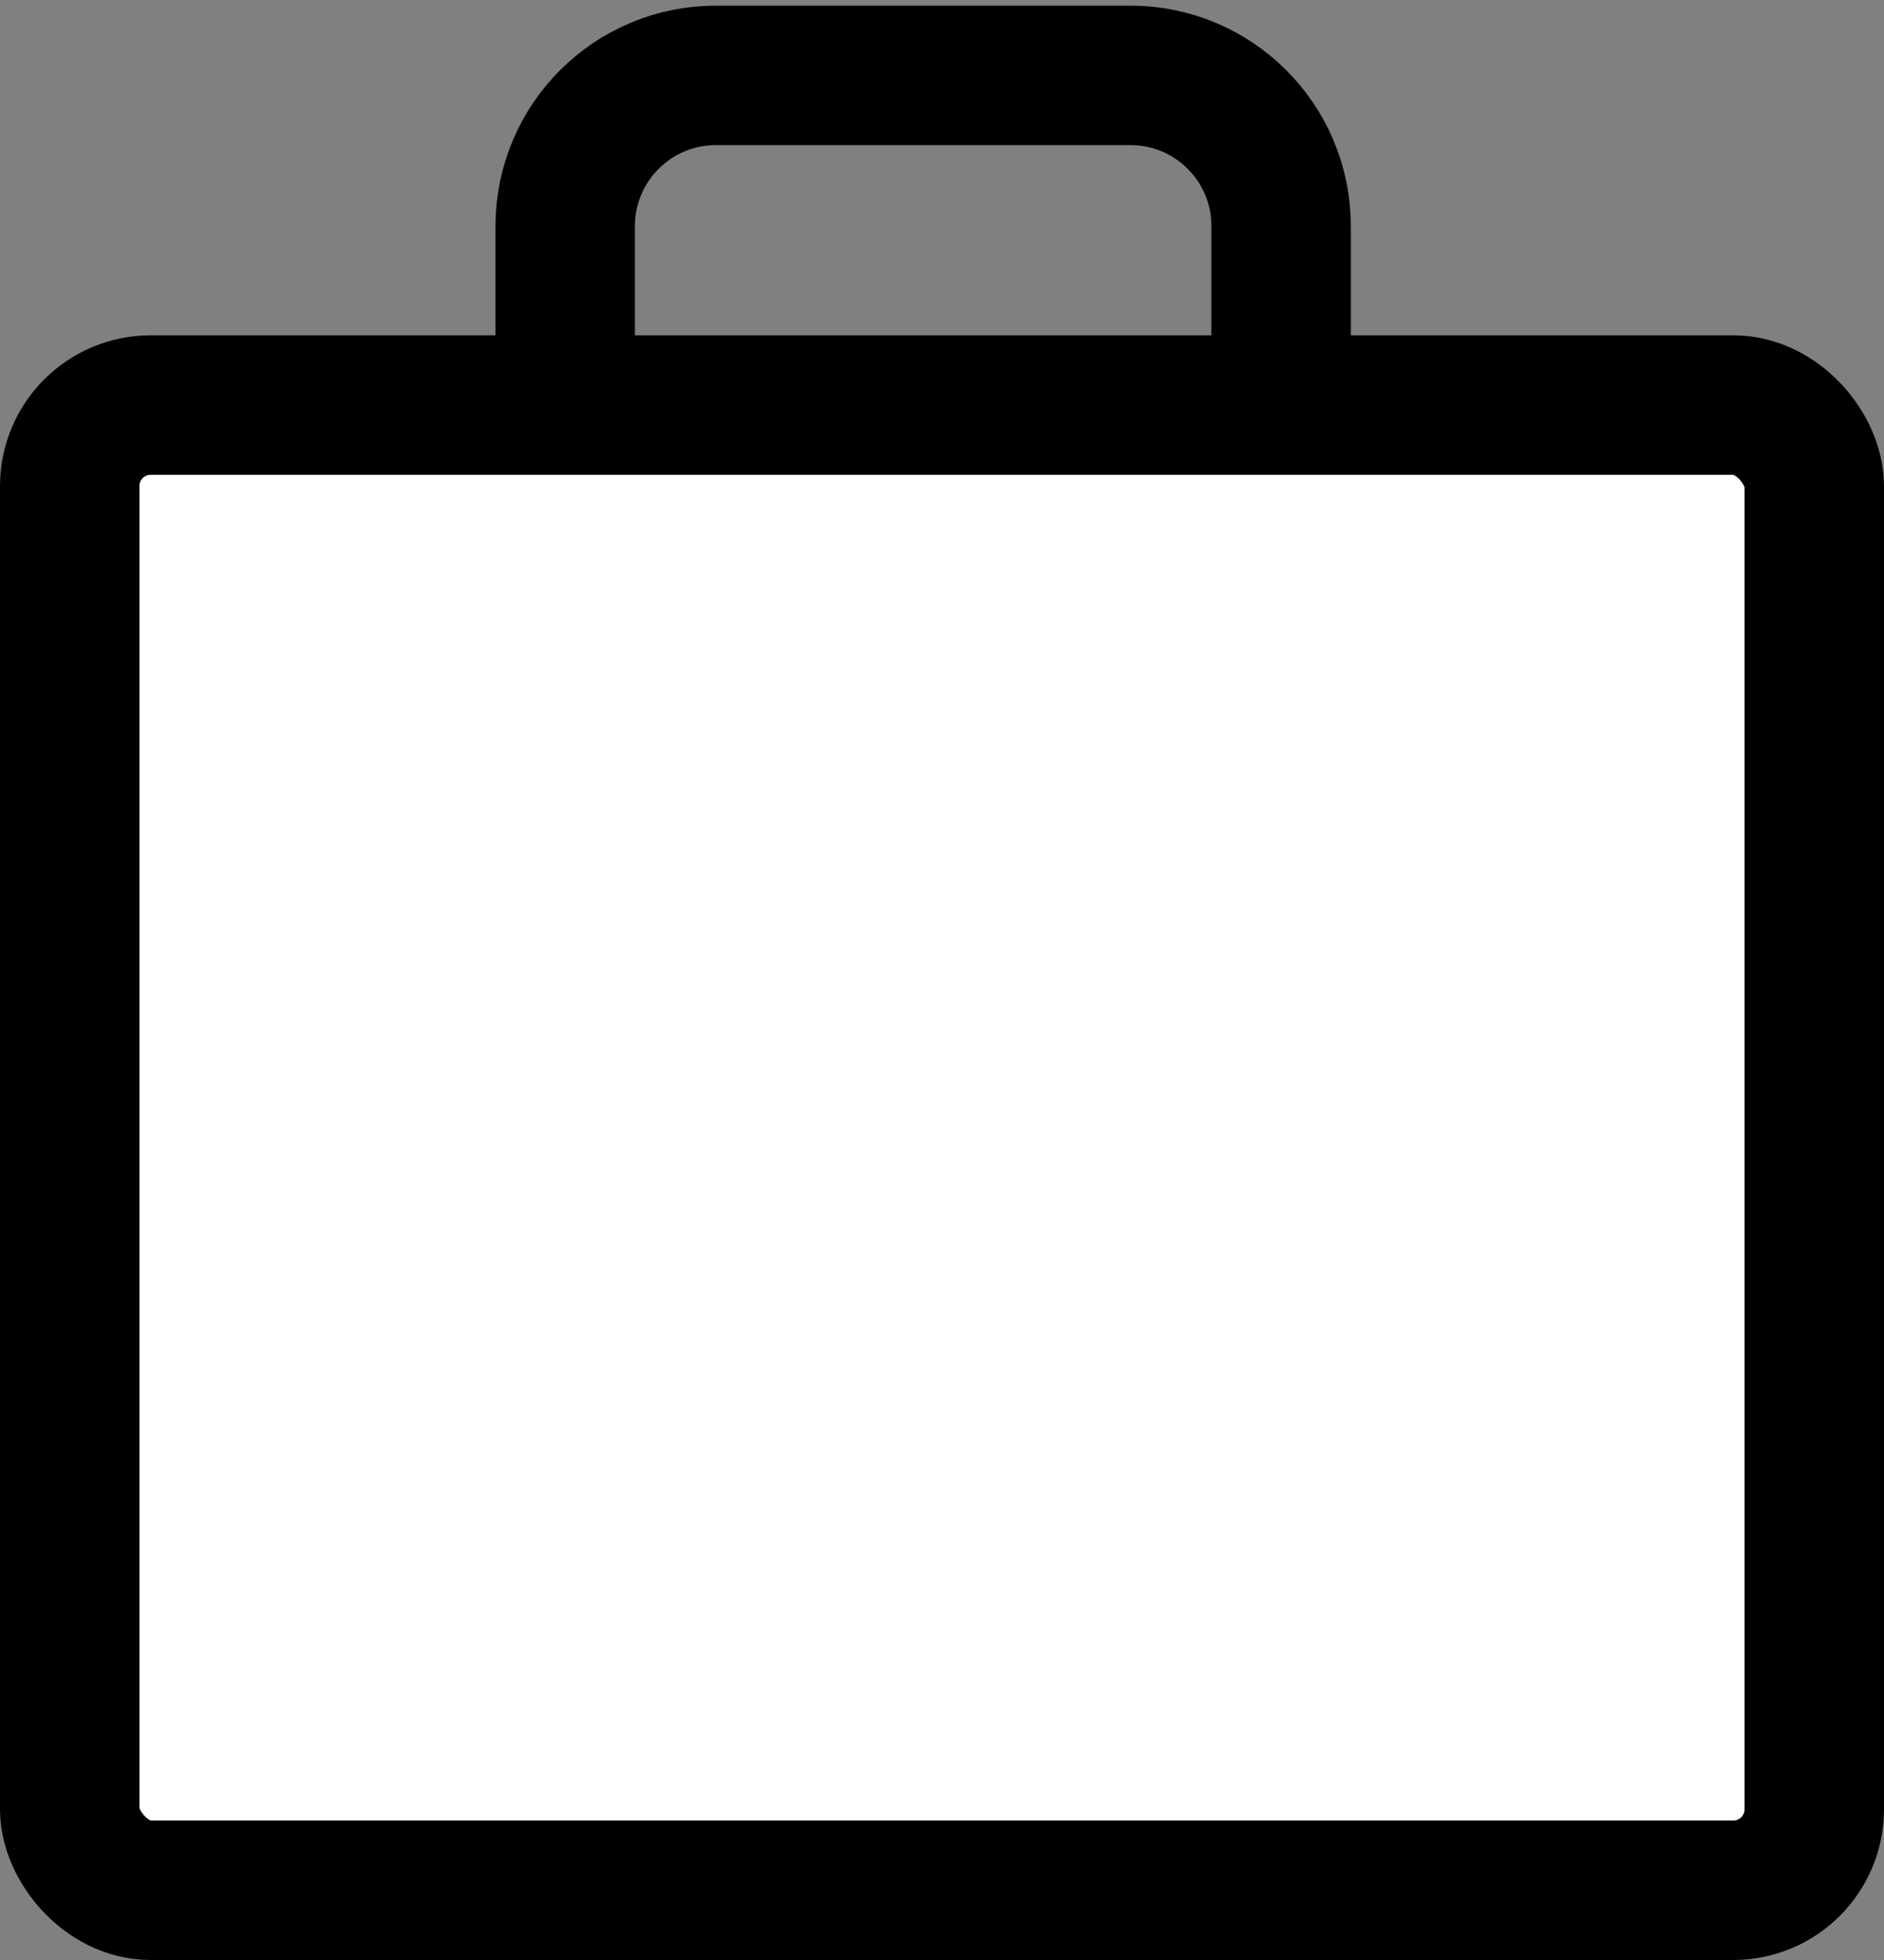 <svg width="25" height="26" viewBox="0 0 25 26" fill="none" xmlns="http://www.w3.org/2000/svg">
<rect x="0" y="0" width="25" height="26" fill="#808080" stroke="none"/>
<rect x="0.925" y="5.373" width="23.15" height="19.702" rx="1.075" fill="white" stroke="black" stroke-width="1.85"/>
<path d="M7.5 5.31V3C7.5 1.895 8.395 1 9.5 1H15C16.105 1 17 1.895 17 3V5.31" stroke="black" stroke-width="1.85"/>
</svg>
